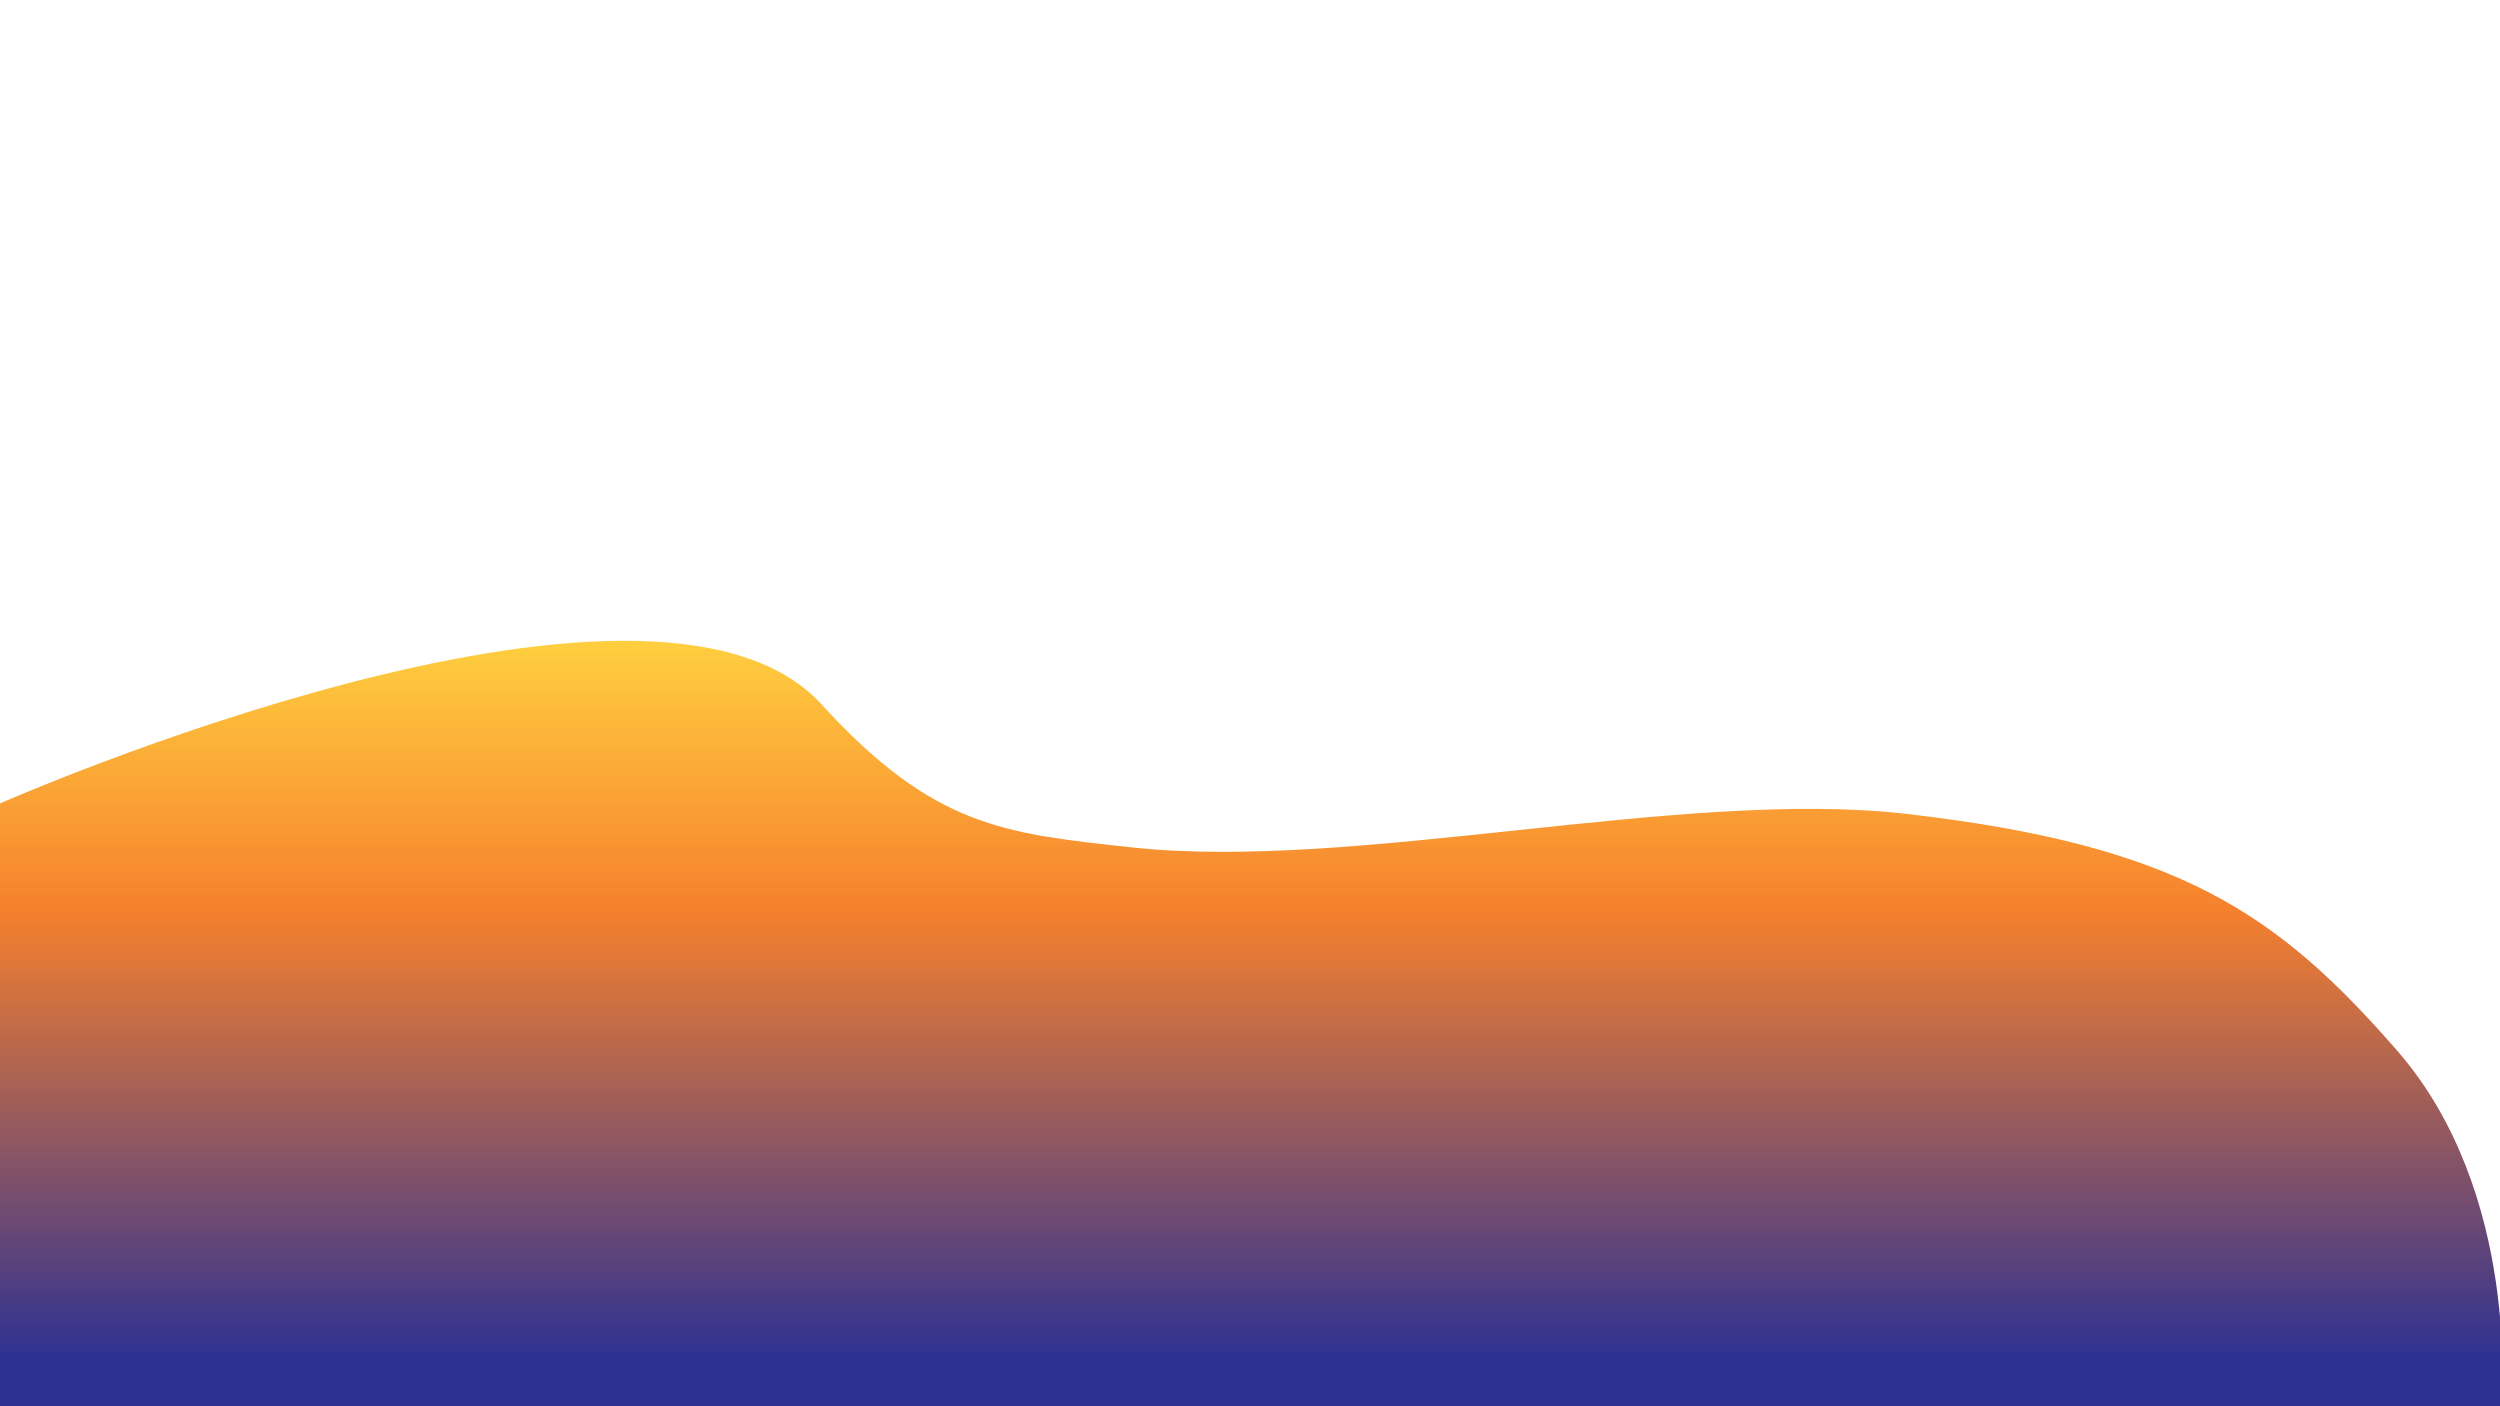 <?xml version="1.0" encoding="utf-8"?>
<!-- Generator: Adobe Illustrator 16.0.4, SVG Export Plug-In . SVG Version: 6.00 Build 0)  -->
<!DOCTYPE svg PUBLIC "-//W3C//DTD SVG 1.1 Basic//EN" "http://www.w3.org/Graphics/SVG/1.1/DTD/svg11-basic.dtd">
<svg version="1.1" baseProfile="basic" id="Layer_1"
	 xmlns="http://www.w3.org/2000/svg" xmlns:xlink="http://www.w3.org/1999/xlink" x="0px" y="0px" width="1920px" height="1080px"
	 viewBox="0 0 1920 1080" xml:space="preserve">
<linearGradient id="SVGID_1_" gradientUnits="userSpaceOnUse" x1="960.699" y1="1080.5" x2="960.699" y2="492.118">
	<stop  offset="0.064" style="stop-color:#2E3192"/>
	<stop  offset="0.648" style="stop-color:#F6802D"/>
	<stop  offset="1" style="stop-color:#FFCF3F"/>
</linearGradient>
<path style="fill:url(#SVGID_1_);" d="M1920.93,1080L-0.5,1080.5L0.039,617c0,0,499.367-220,630.95-76
	c86.238,94.376,140.083,99.089,237.819,109.75c171.461,18.703,423.48-45.403,594.818-25.75c209.238,24,285.297,76.146,377.491,182
	C1936.676,916.714,1920.93,1080,1920.93,1080z"/>
</svg>
